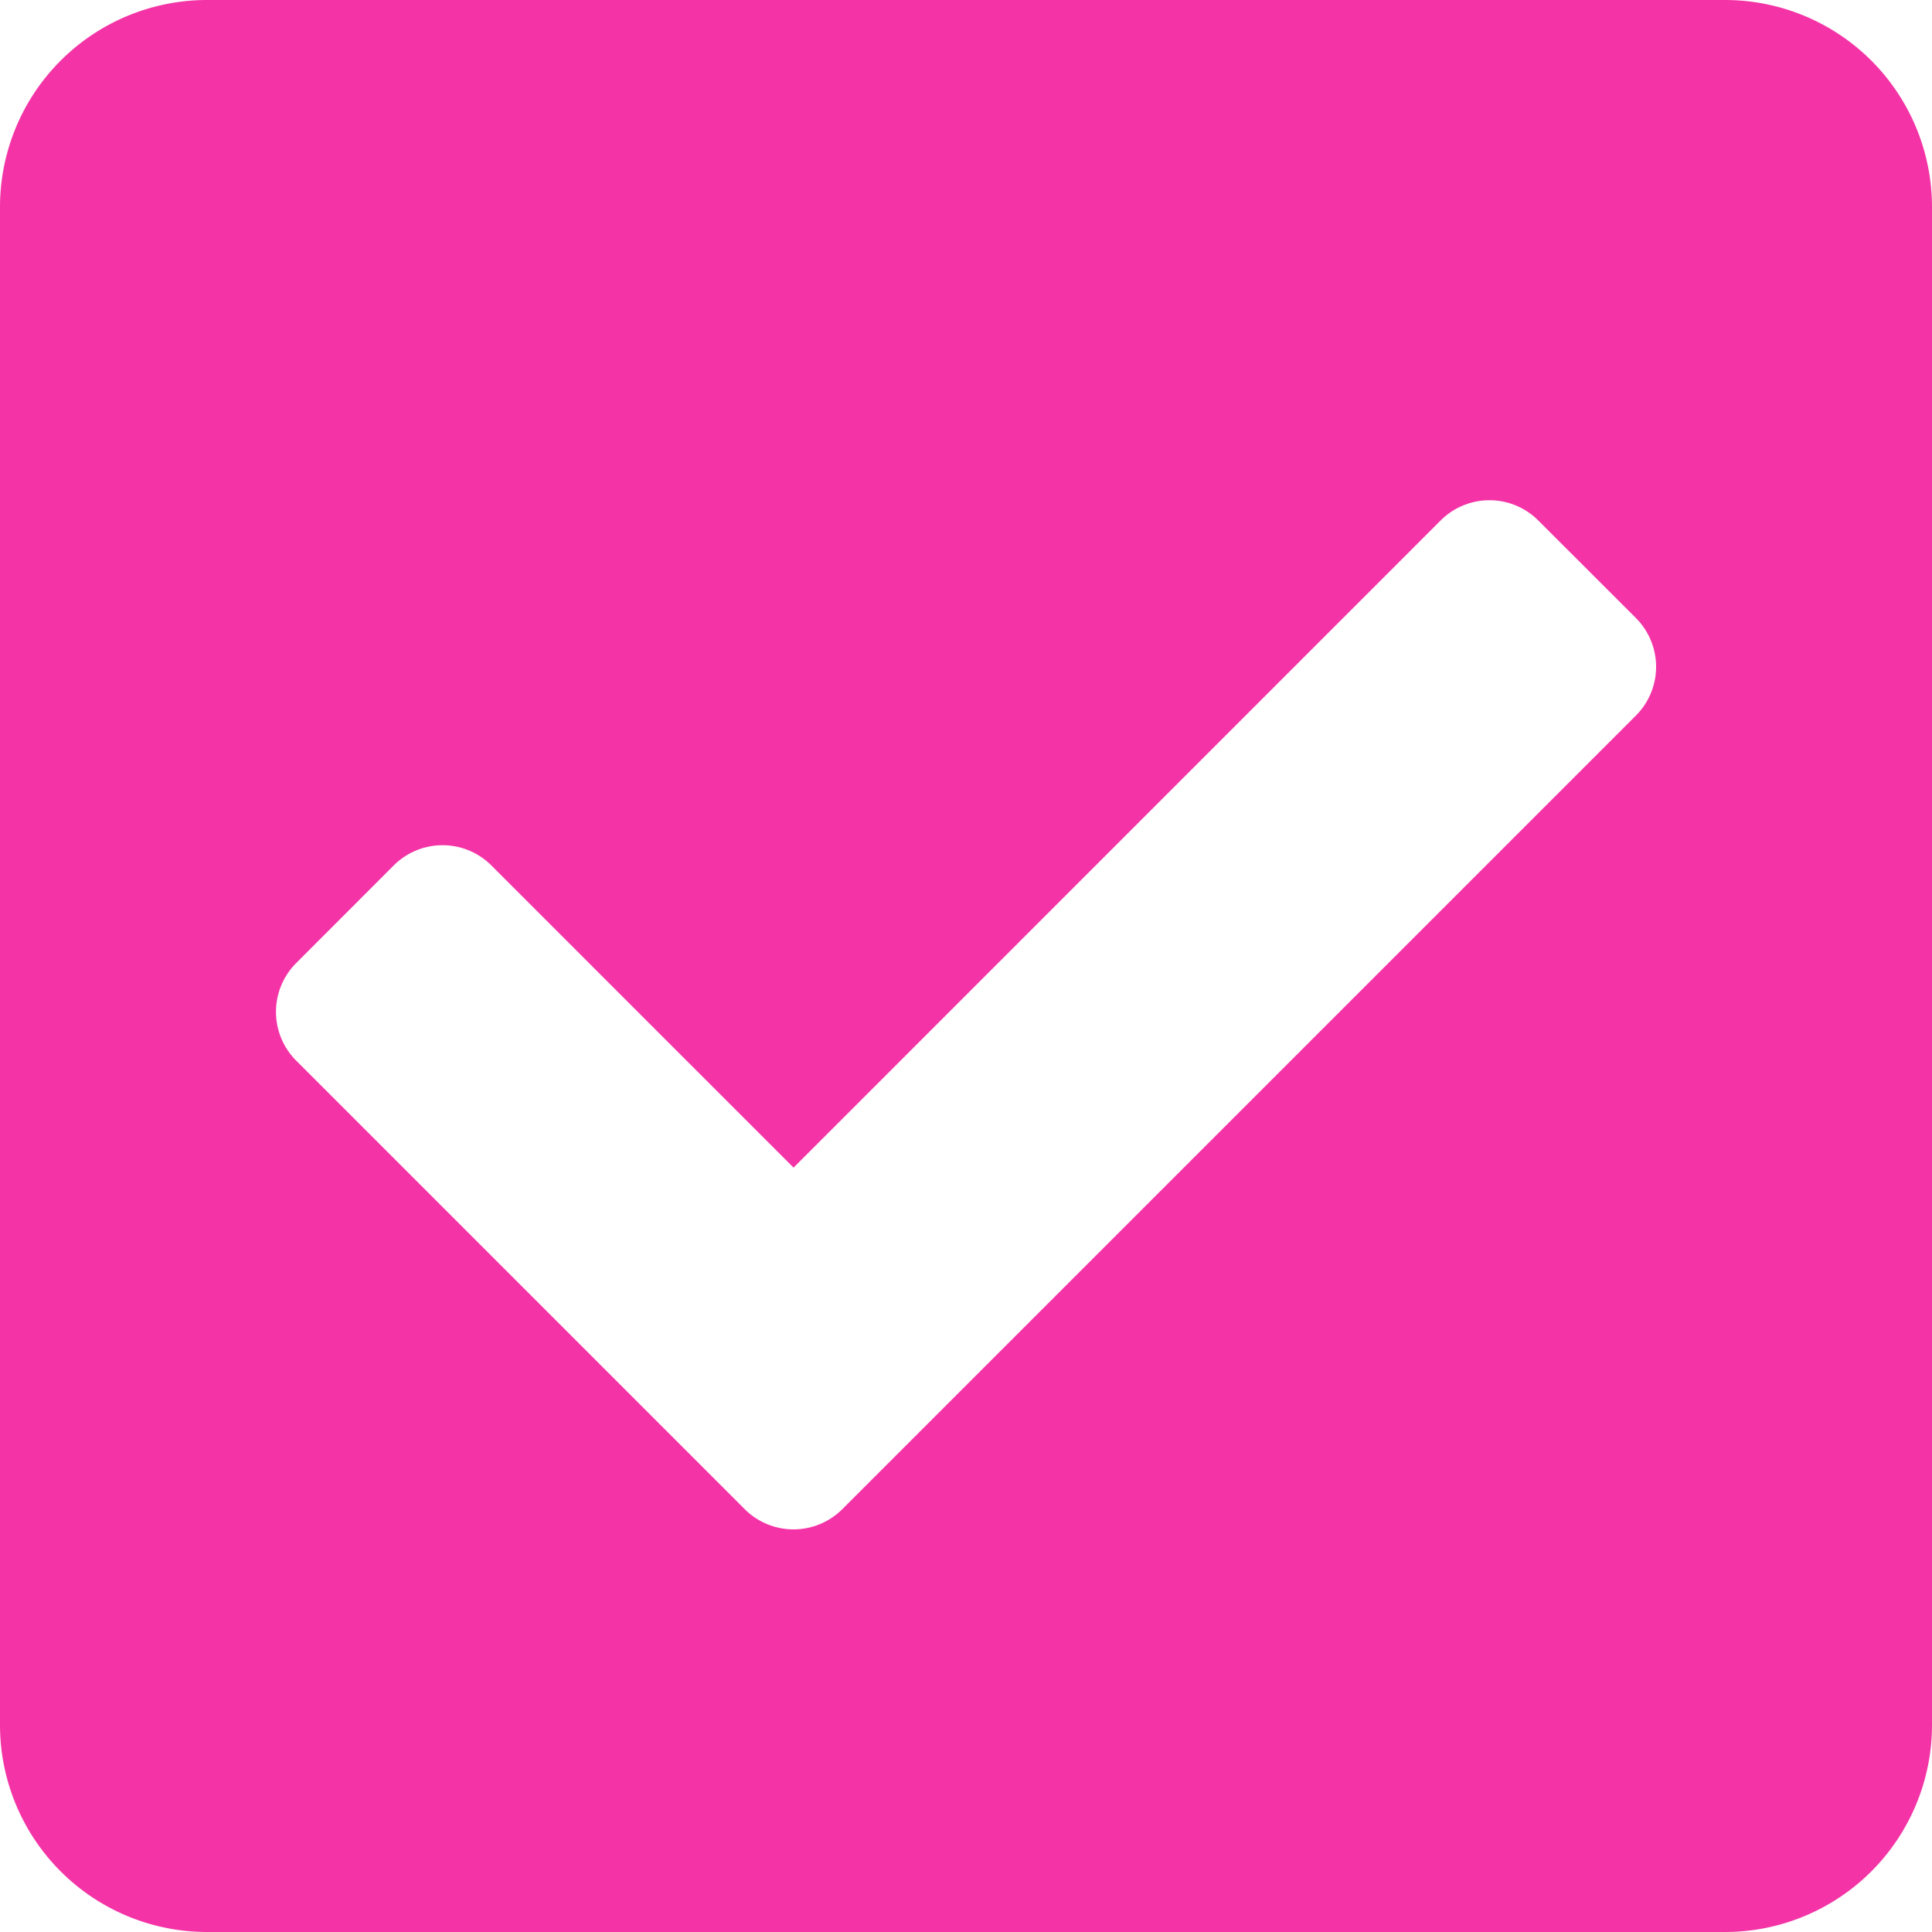 <svg xmlns="http://www.w3.org/2000/svg" width="22.9" height="22.9" viewBox="0 0 22.9 22.9"><path d="M20.447,25.15H2.454A2.454,2.454,0,0,1,0,22.7V4.7A2.454,2.454,0,0,1,2.454,2.25H20.447A2.454,2.454,0,0,1,22.9,4.7V22.7A2.454,2.454,0,0,1,20.447,25.15ZM9.984,20.138l9.406-9.406a.818.818,0,0,0,0-1.157L18.233,8.419a.818.818,0,0,0-1.157,0L9.406,16.09,5.824,12.508a.818.818,0,0,0-1.157,0L3.511,13.665a.818.818,0,0,0,0,1.157l5.316,5.316A.818.818,0,0,0,9.984,20.138Z" transform="translate(0 -2.25)" fill="#f434a6"/></svg>